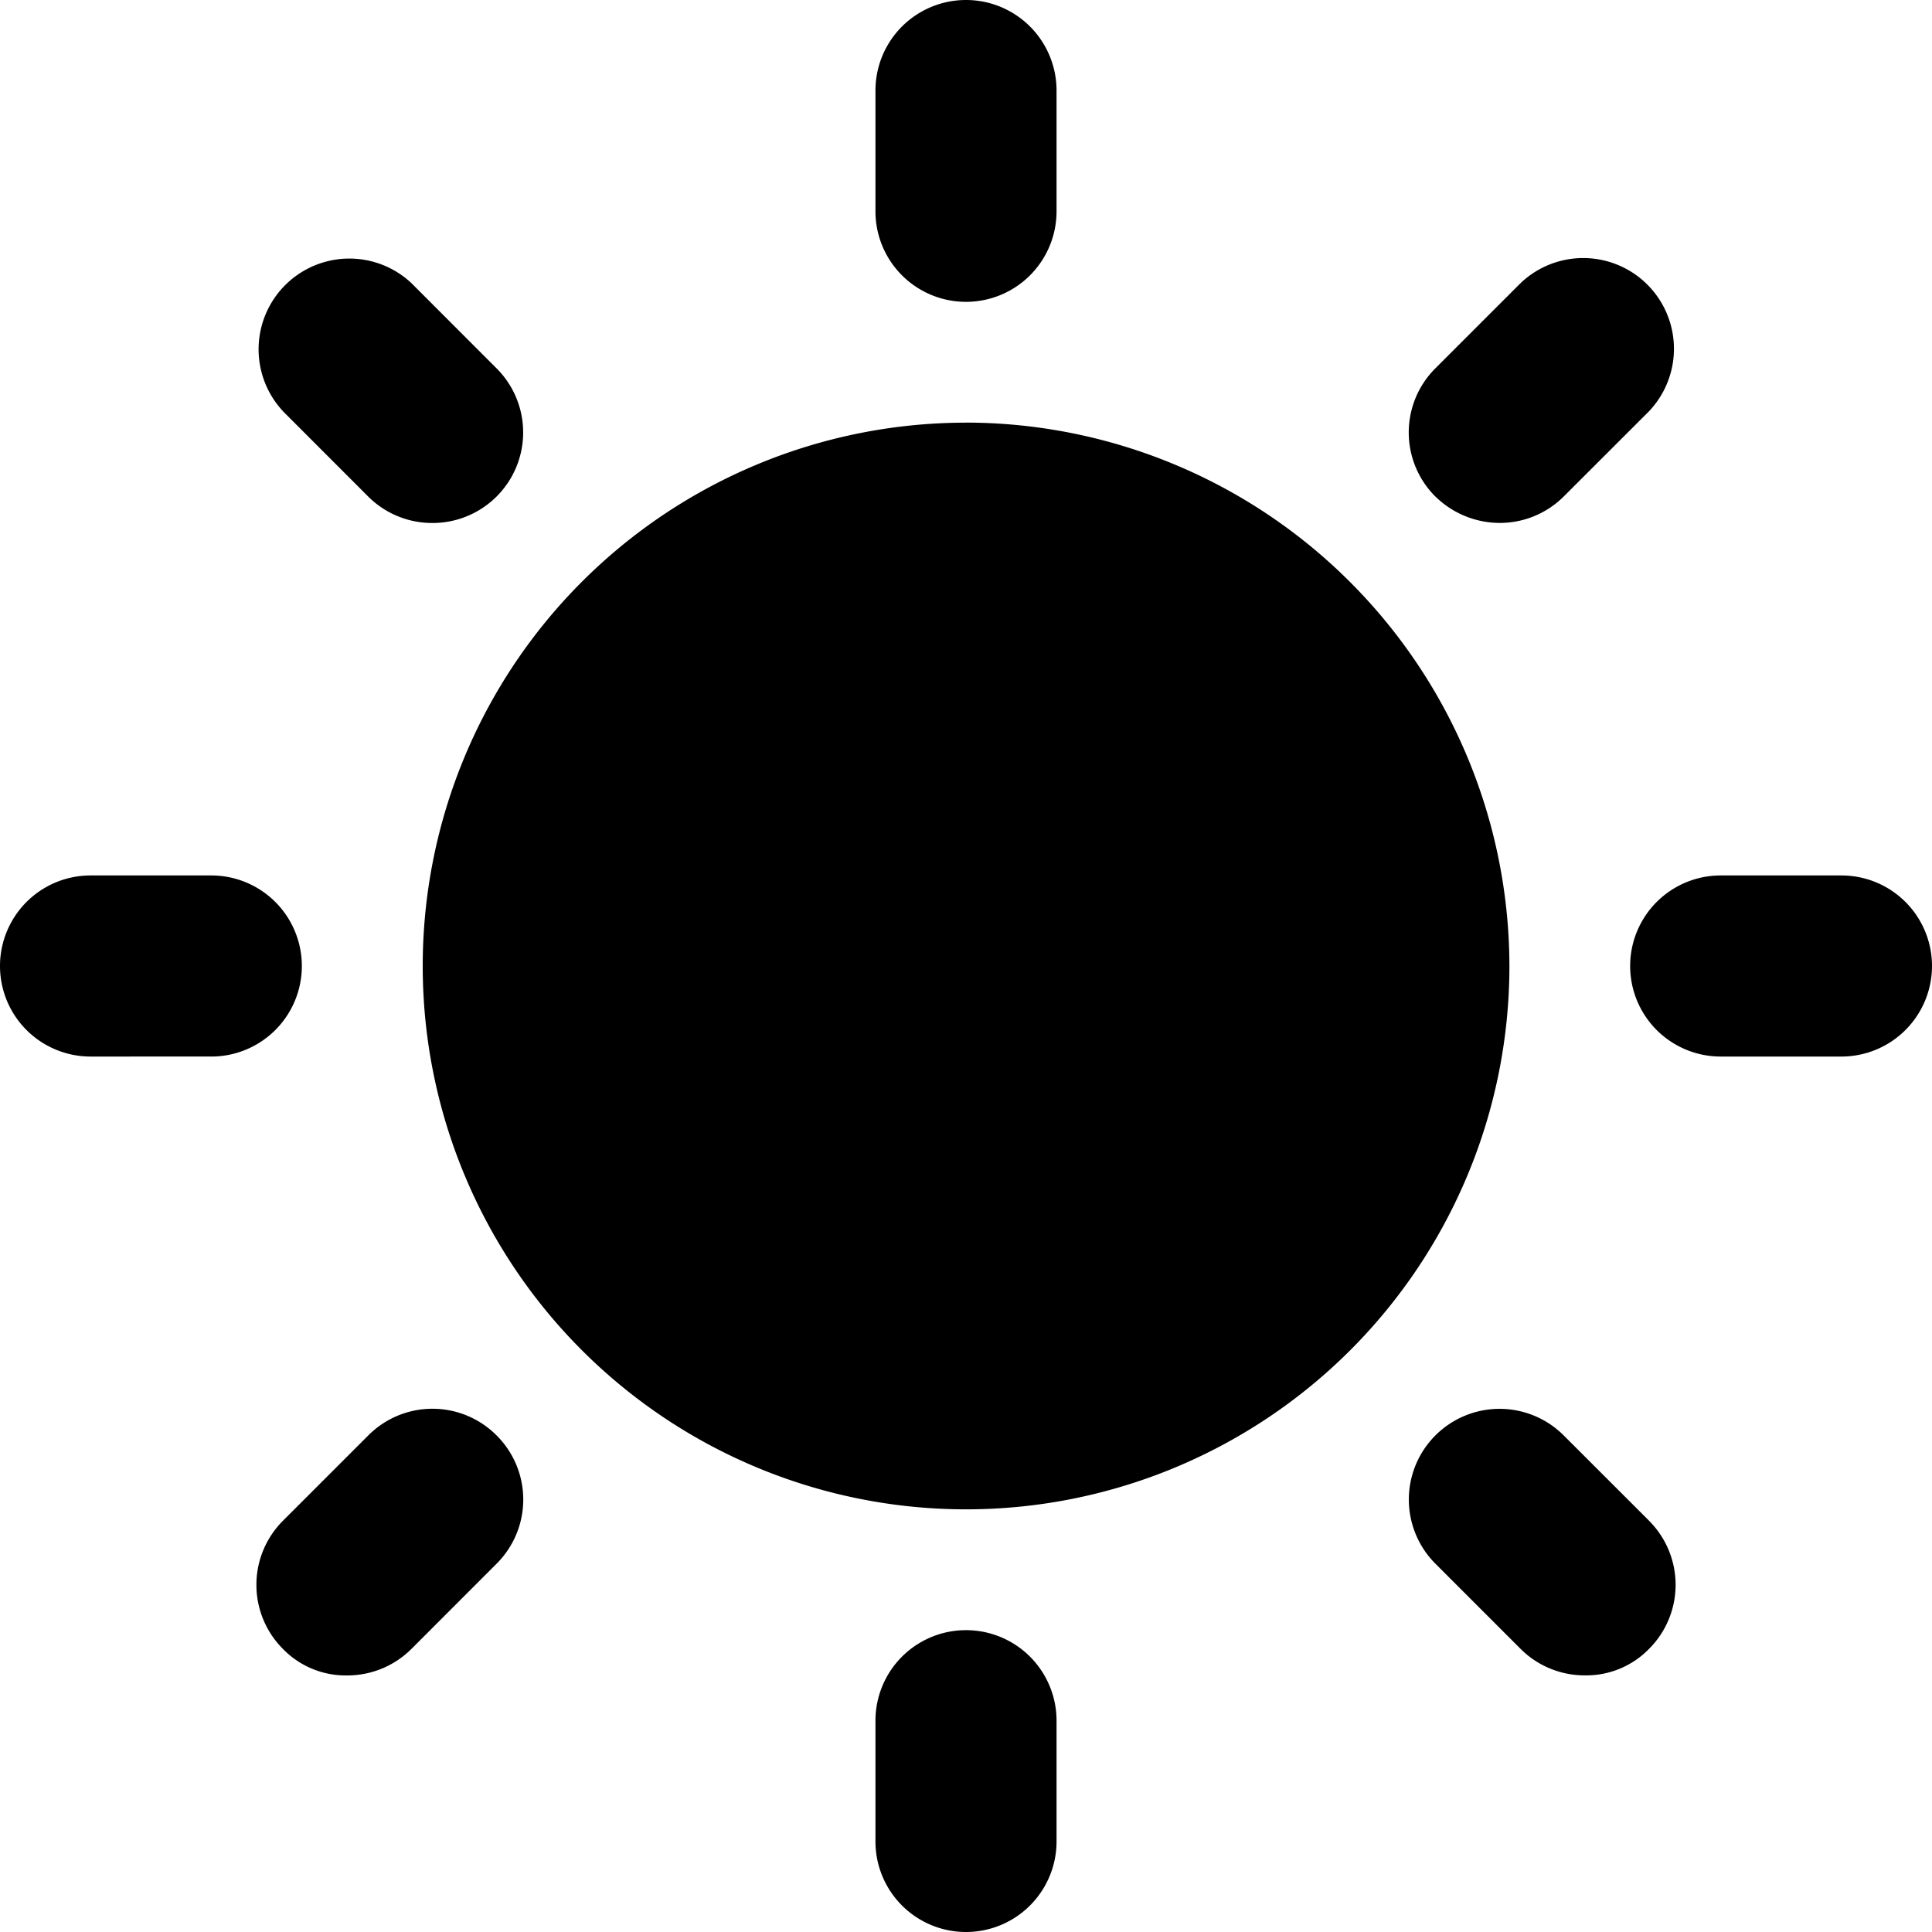 <svg width="30" height="30" viewBox="0 0 30 30" fill="currentColor" xmlns="http://www.w3.org/2000/svg">
    <g clip-path="url(#c6hl5b5zoa)" fill="currentColor">
        <path d="M15 6.563A8.437 8.437 0 1 0 23.438 15 8.45 8.45 0 0 0 15 6.562zm0 14.062a5.625 5.625 0 1 1 0-11.25 5.625 5.625 0 0 1 0 11.25zM13.594 3.281V1.406a1.406 1.406 0 1 1 2.812 0v1.875a1.406 1.406 0 1 1-2.812 0zm8.695 4.43a1.405 1.405 0 0 1 0-1.992l1.324-1.324a1.409 1.409 0 0 1 1.992 1.992L24.281 7.71a1.405 1.405 0 0 1-.996.41 1.43 1.43 0 0 1-.996-.41zM30 15a1.407 1.407 0 0 1-1.406 1.406h-1.875a1.406 1.406 0 1 1 0-2.812h1.875A1.406 1.406 0 0 1 30 15zm-4.395 8.613a1.406 1.406 0 0 1 0 1.992 1.36 1.36 0 0 1-.996.41 1.405 1.405 0 0 1-.996-.41l-1.324-1.324a1.408 1.408 0 1 1 1.992-1.992l1.325 1.324zm-9.199 3.106v1.875a1.406 1.406 0 1 1-2.812 0v-1.875a1.406 1.406 0 1 1 2.812 0zm-8.695-4.43a1.405 1.405 0 0 1 0 1.992l-1.324 1.325a1.408 1.408 0 0 1-.996.41 1.358 1.358 0 0 1-.996-.41 1.407 1.407 0 0 1 0-1.993l1.324-1.324a1.405 1.405 0 0 1 1.992 0zm-4.43-5.883H1.406a1.406 1.406 0 1 1 0-2.812h1.875a1.406 1.406 0 1 1 0 2.812zm1.114-10.02a1.409 1.409 0 0 1 1.992-1.991L7.71 5.719a1.406 1.406 0 0 1-.996 2.402 1.406 1.406 0 0 1-.996-.41L4.395 6.387z"/>
        <circle cx="15" cy="14.883" r="6.445"/>
    </g>
    <defs>
        <clipPath id="c6hl5b5zoa">
            <path fill="current" d="M0 0h30v30H0z"/>
        </clipPath>
    </defs>
</svg>
